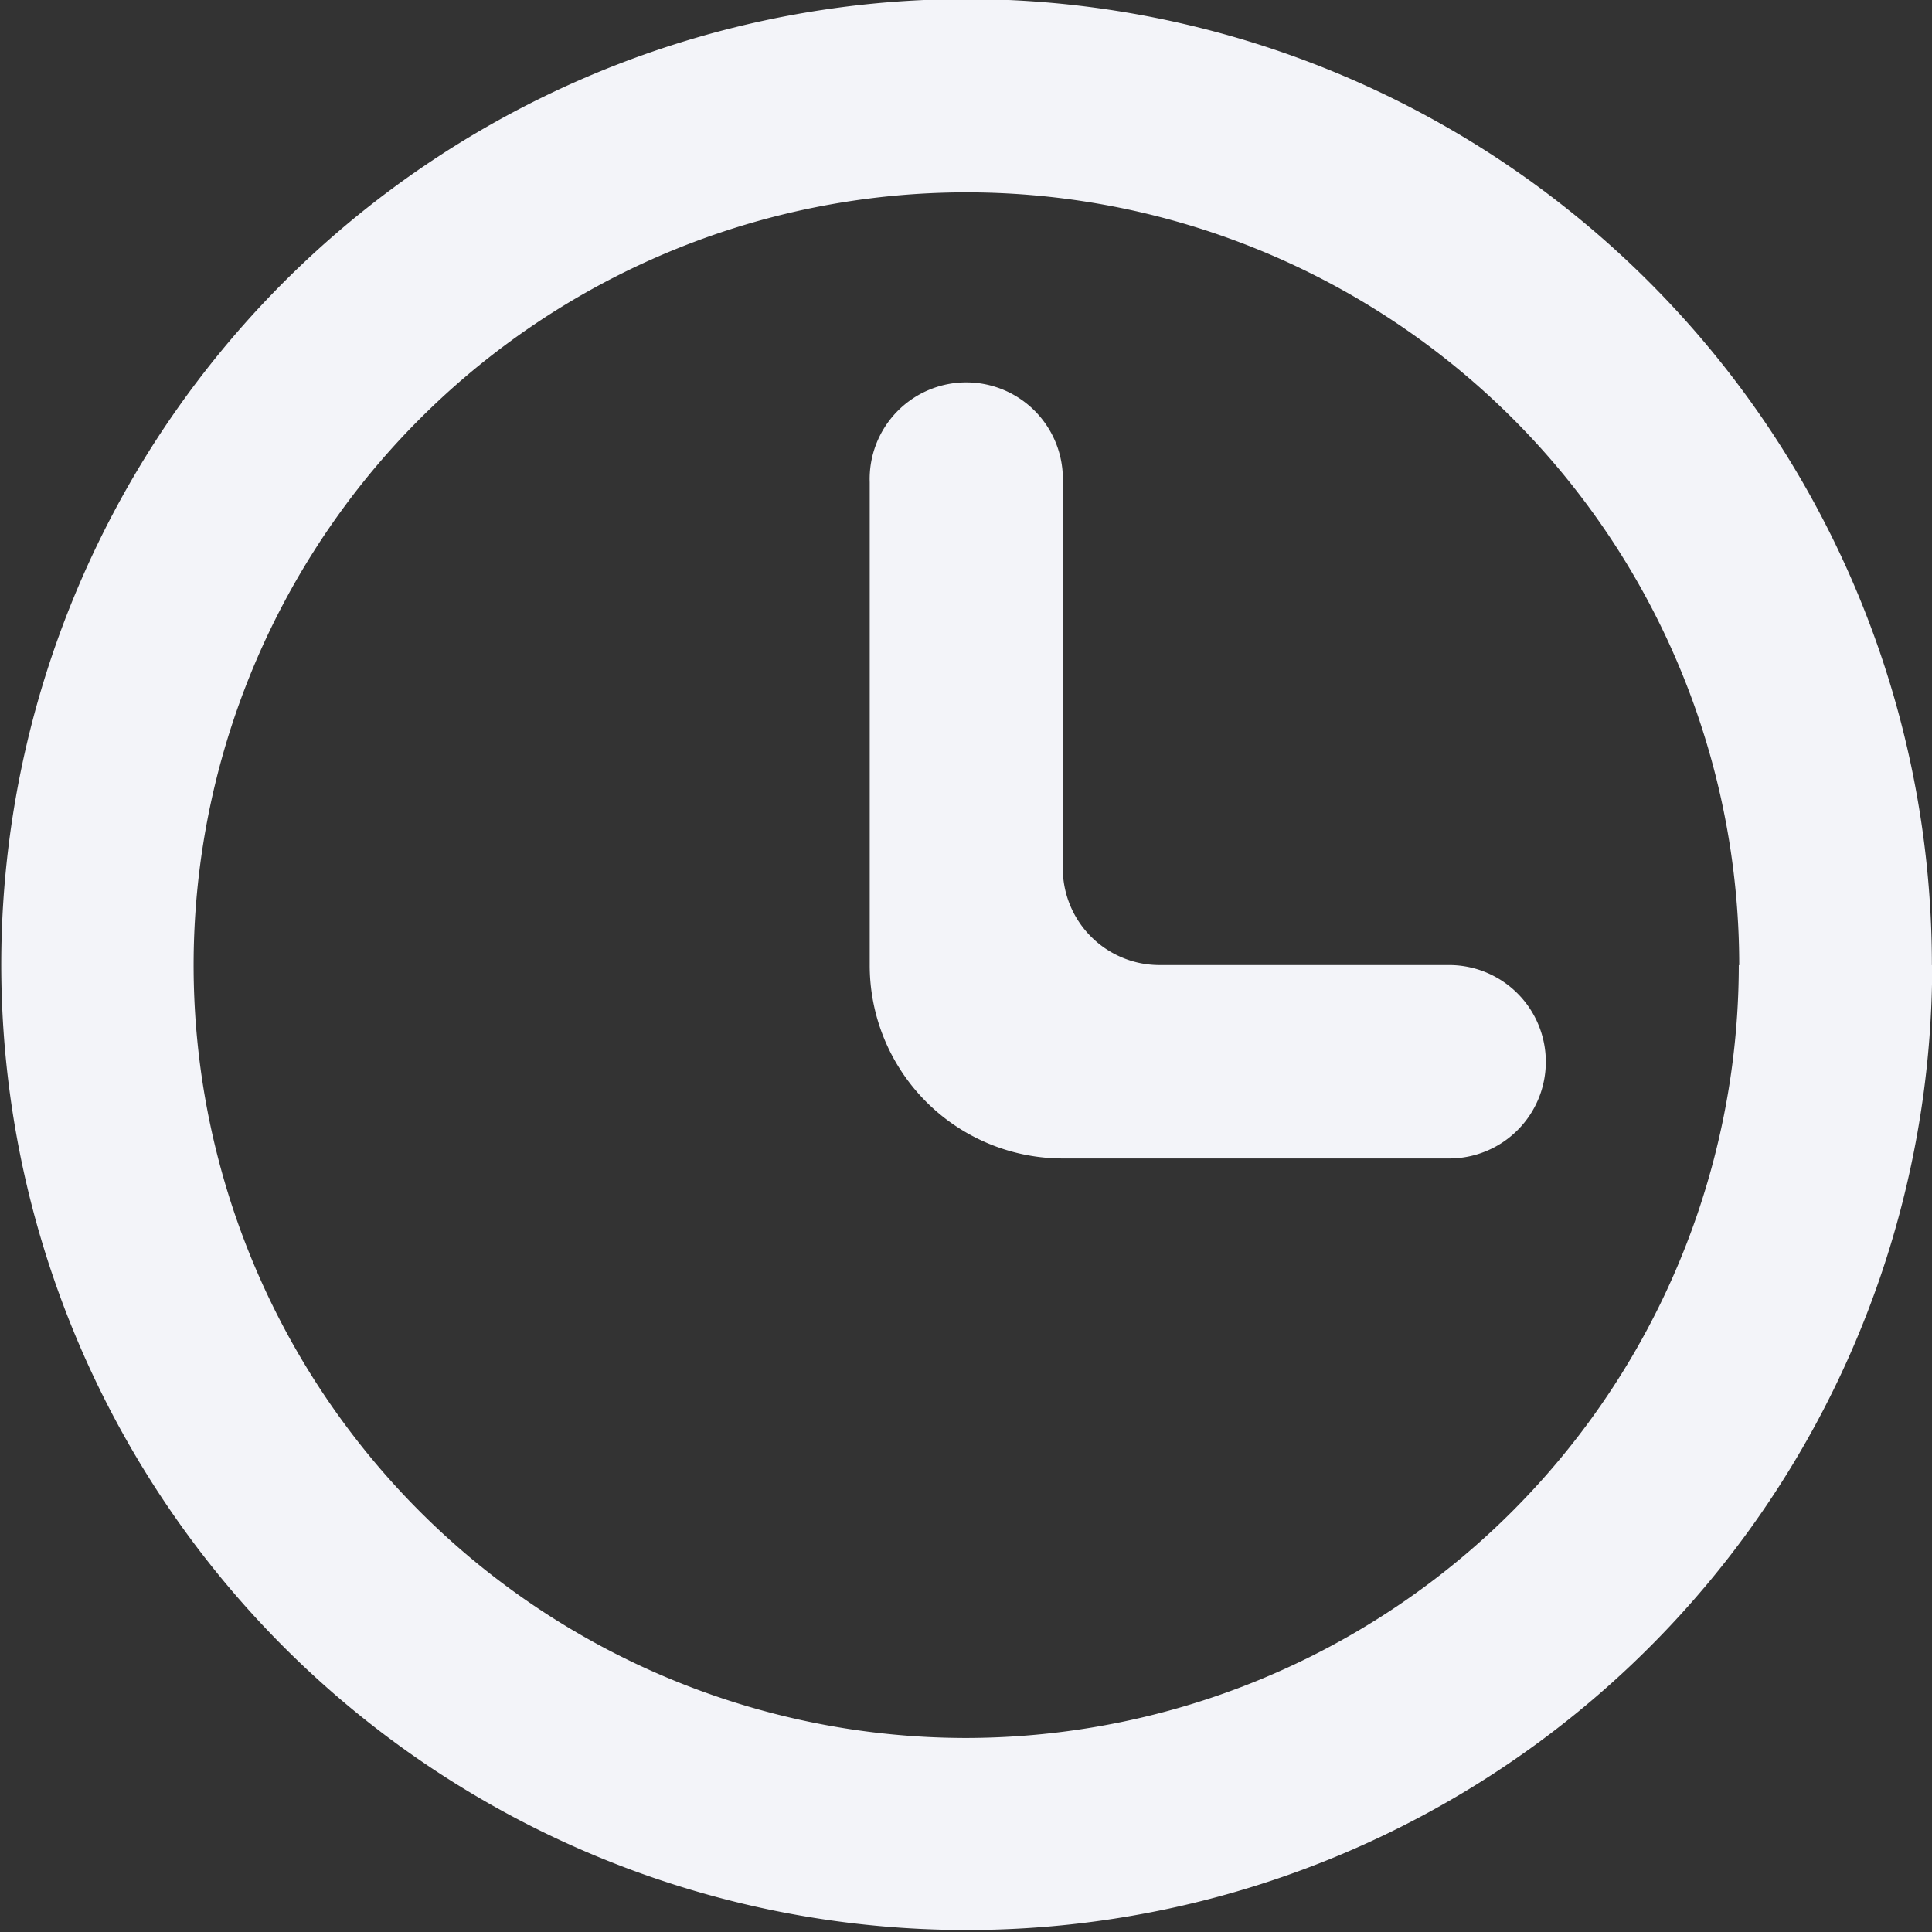 <svg xmlns="http://www.w3.org/2000/svg" width="18.5" height="18.5" viewBox="0 0 18.5 18.5">
  <rect x="0" y="0" width="18.5" height="18.5" fill="#333333" stroke="none"/>
  <defs>
    <style>
      .cls-1 {
        fill: #f3f4f9;
        fill-rule: evenodd;
      }
    </style>
  </defs>
  <path id="clock" class="cls-1" d="M762.552,430.168a0.925,0.925,0,0,1-.925.925h-3.7a1.85,1.85,0,0,1-1.849-1.851v-4.625a0.925,0.925,0,1,1,1.849,0v3.7a0.926,0.926,0,0,0,.924.924h2.774A0.926,0.926,0,0,1,762.552,430.168Zm3.7-.926A9.245,9.245,0,1,1,757,419.991,9.248,9.248,0,0,1,766.249,429.242Zm-1.848,0a7.4,7.4,0,1,0-7.4,7.4A7.408,7.408,0,0,0,764.4,429.242Z" transform="translate(-747.75 -420)"/>
</svg>
